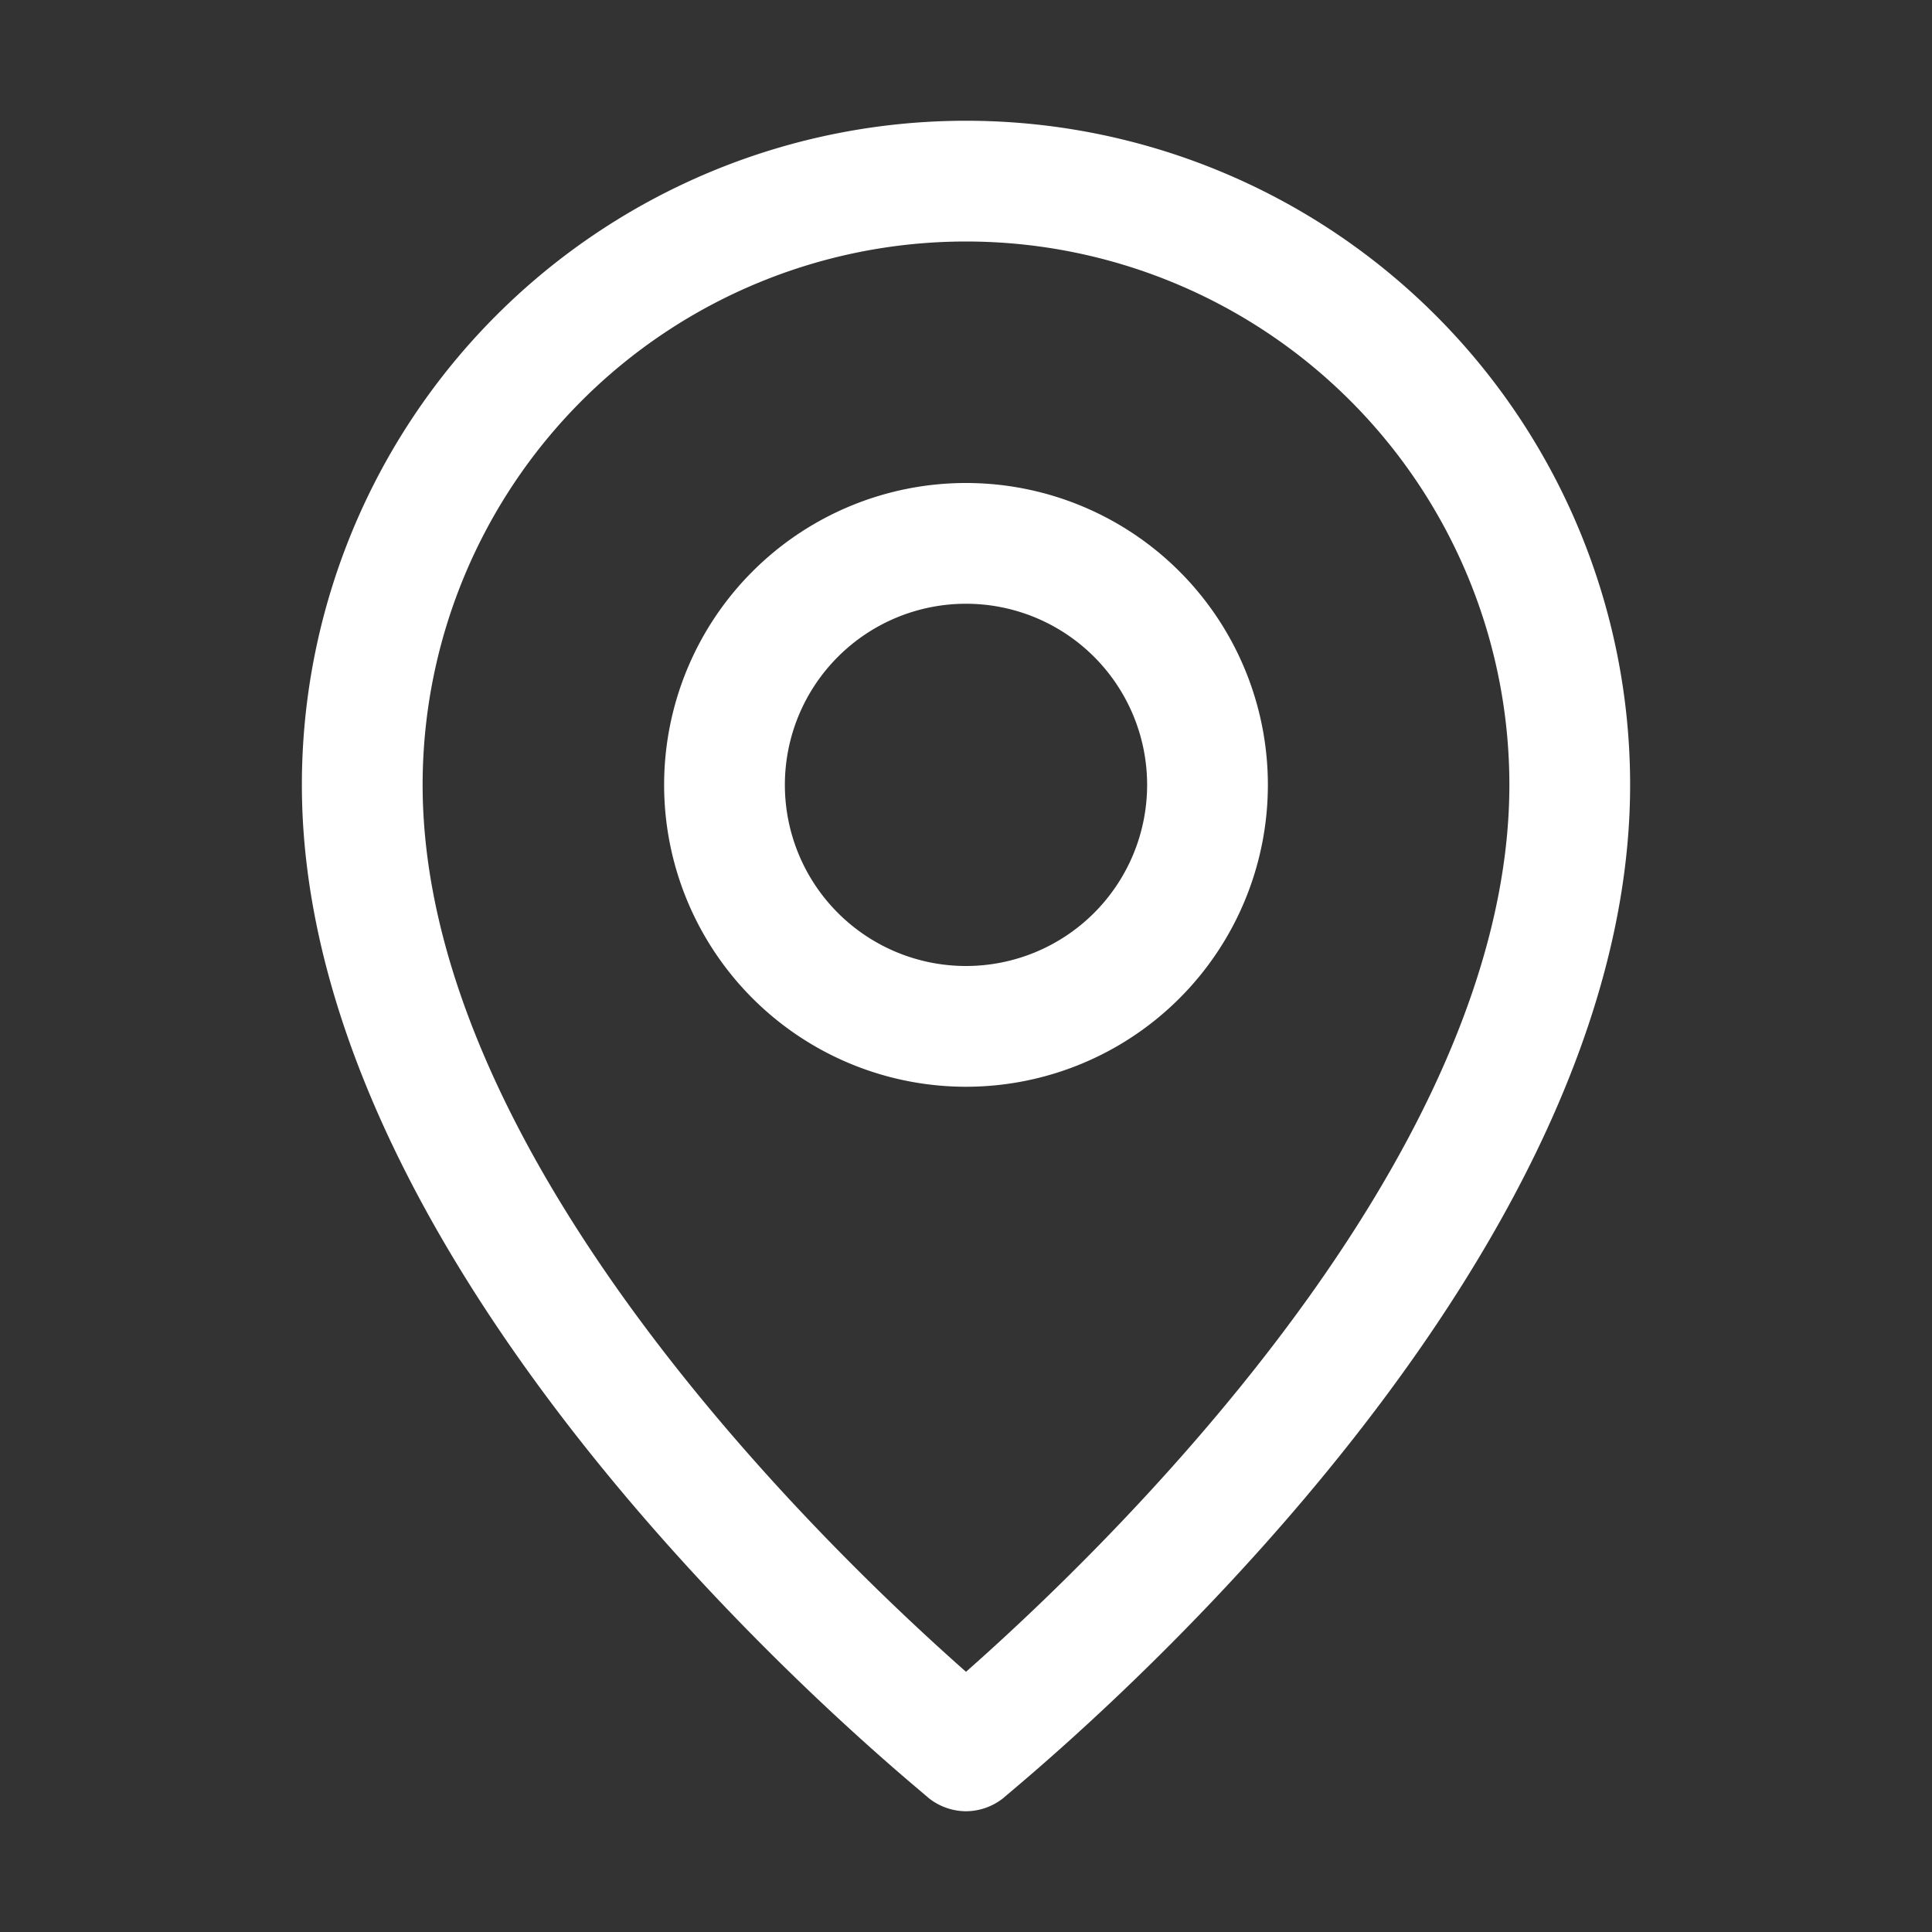 <svg xmlns="http://www.w3.org/2000/svg" viewBox="0 0 32 32" fill="#fff"><rect x="0" y="0" width="32" height="32" fill="#333333" stroke="none"/><g data-name="Layer 2"><path d="M16,30a1,1,0,0,0,.62-.22C17,29.44,27,21.38,27,13A11,11,0,0,0,5,13c0,8.38,10,16.44,10.38,16.78A1,1,0,0,0,16,30ZM7,13a9,9,0,0,1,18,0c0,6.3-6.87,12.81-9,14.69C13.87,25.81,7,19.3,7,13Z"/><path d="M21,13a5,5,0,1,0-5,5A5,5,0,0,0,21,13Zm-8,0a3,3,0,1,1,3,3A3,3,0,0,1,13,13Z"/></g></svg>